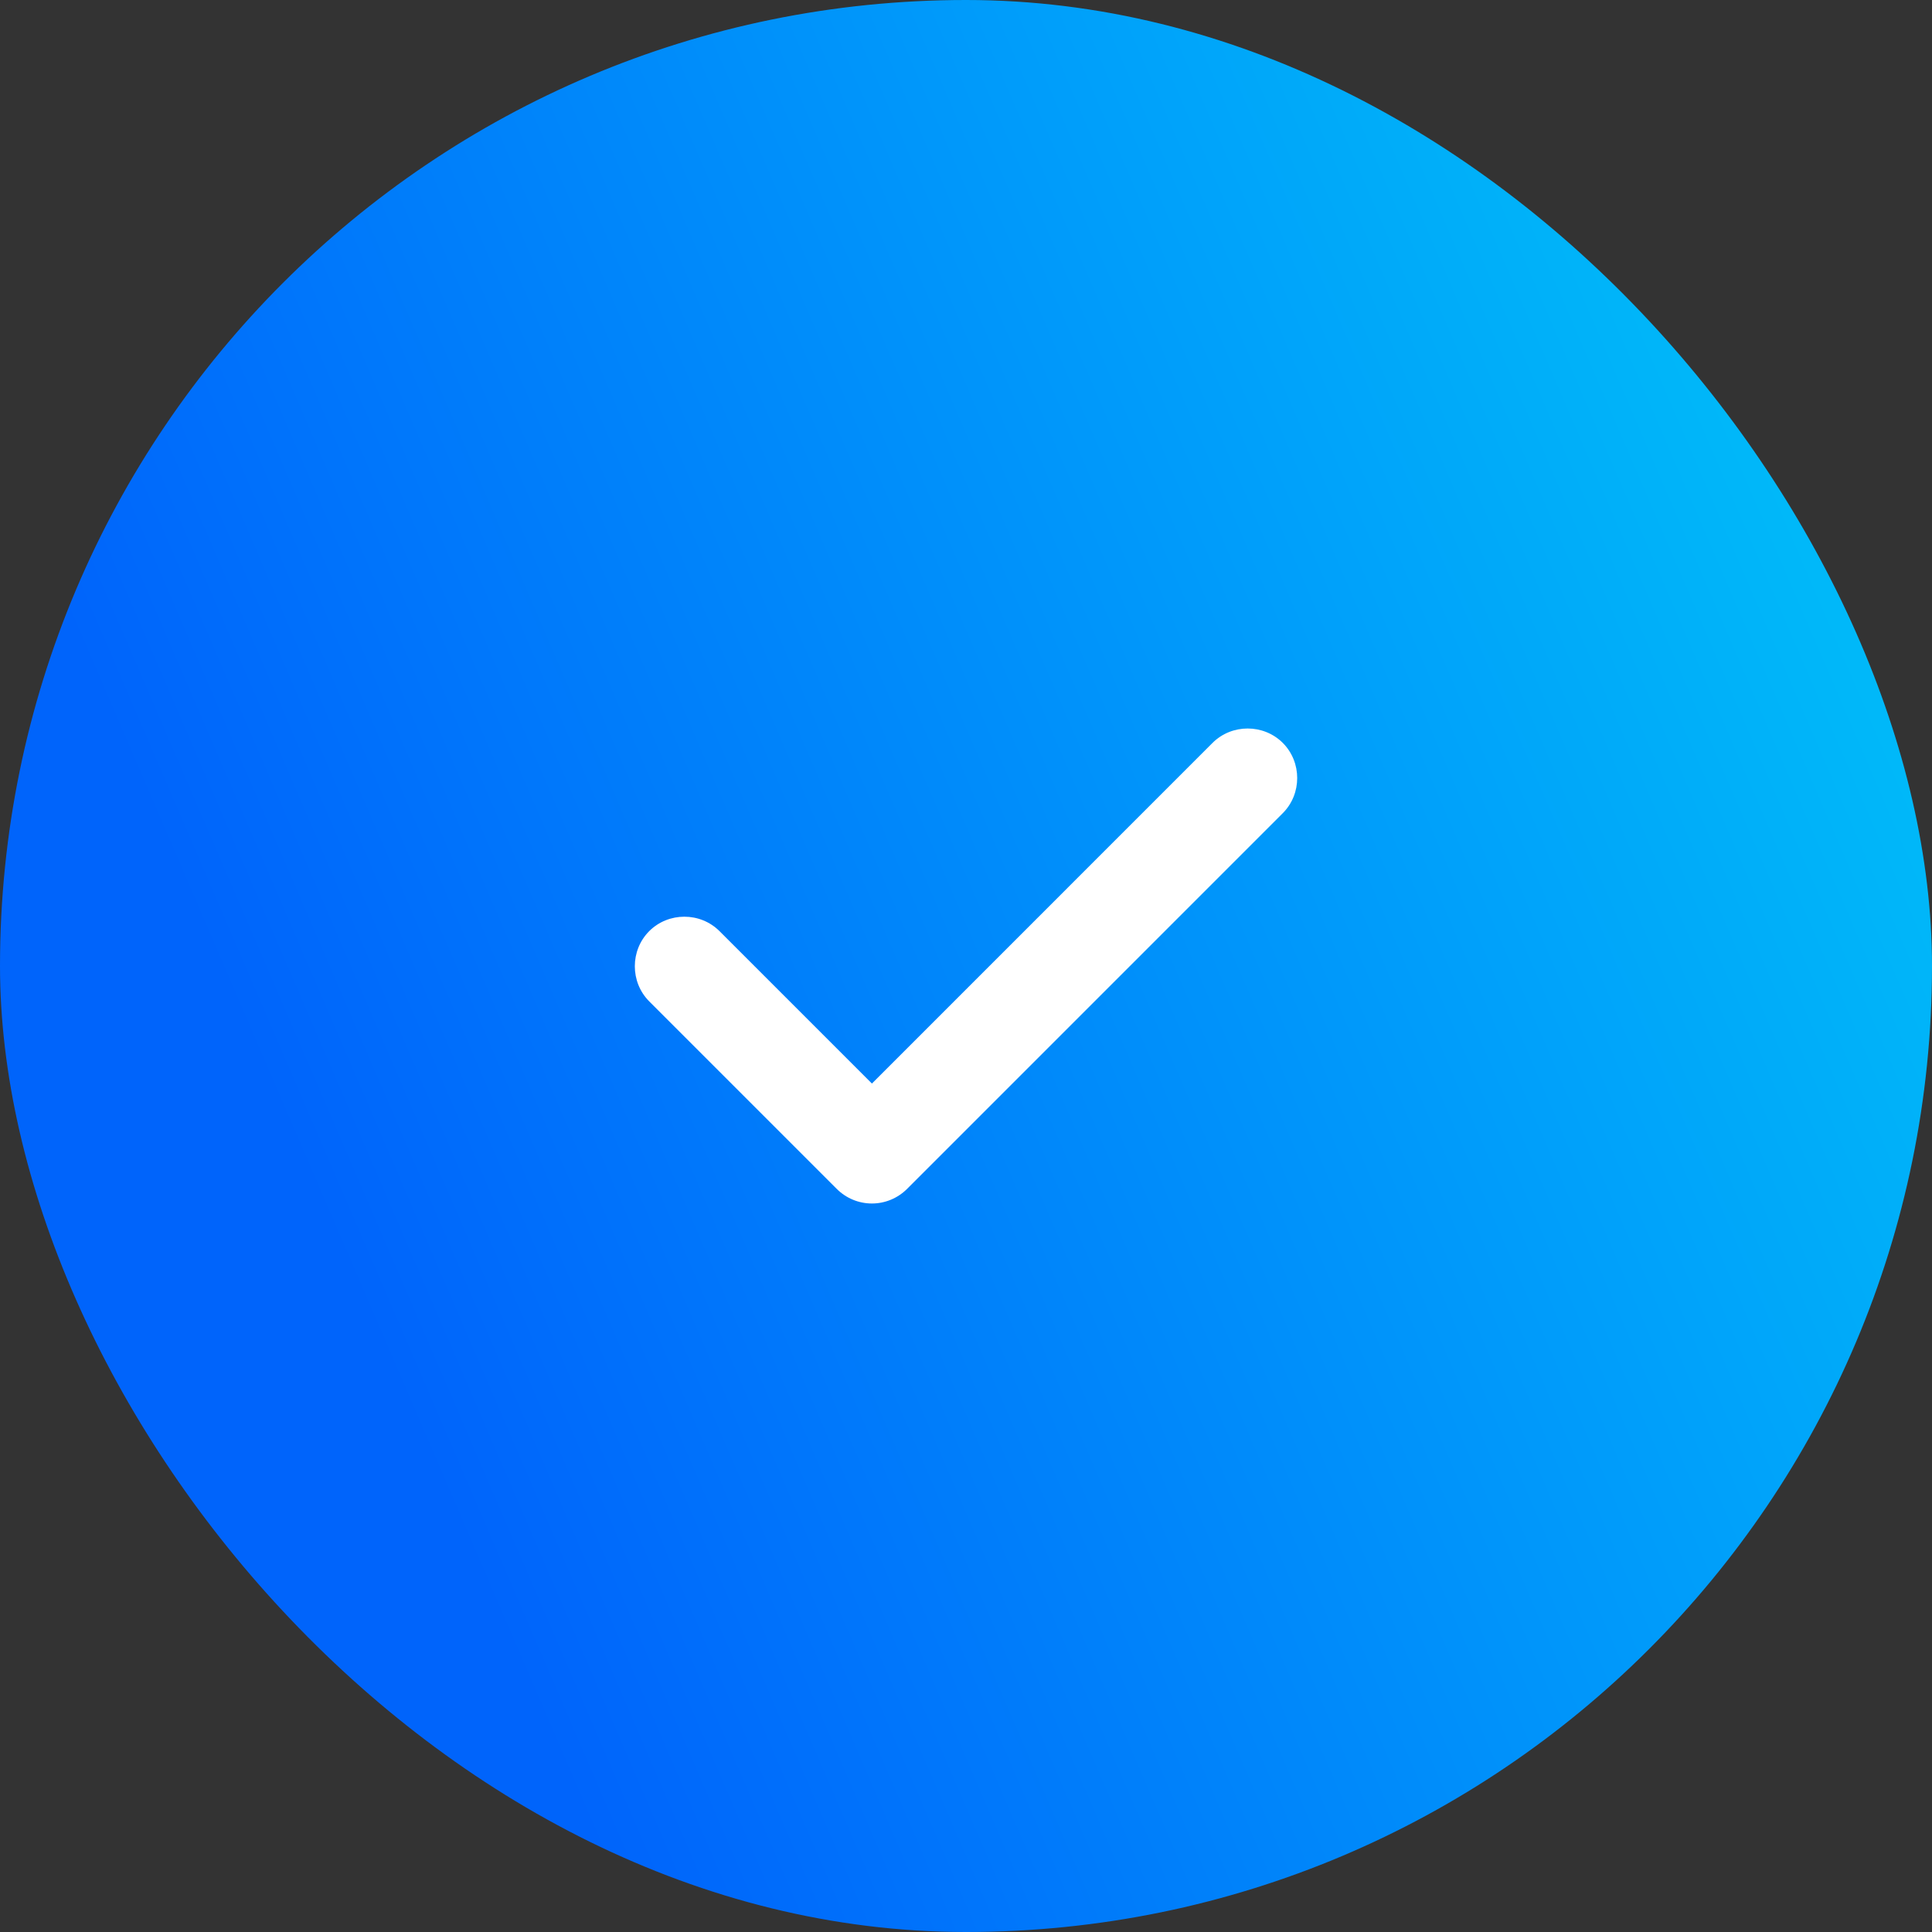 <svg width="70" height="70" viewBox="0 0 70 70" fill="none" xmlns="http://www.w3.org/2000/svg">
<rect x="0" y="0" width="70" height="70" fill="#333333" stroke="none"/>
<rect width="70" height="70" rx="35" fill="url(#paint0_linear_1772_18872)"/>
<path d="M31.591 43.605C31.111 43.605 30.654 43.413 30.318 43.077L23.523 36.282C22.827 35.585 22.827 34.433 23.523 33.736C24.22 33.04 25.372 33.04 26.068 33.736L31.591 39.259L43.932 26.917C44.629 26.221 45.781 26.221 46.478 26.917C47.174 27.614 47.174 28.766 46.478 29.462L32.864 43.077C32.527 43.413 32.071 43.605 31.591 43.605Z" fill="white"/>
<defs>
<linearGradient id="paint0_linear_1772_18872" x1="12.257" y1="45.49" x2="69.685" y2="20.775" gradientUnits="userSpaceOnUse">
<stop stop-color="#0064FB"/>
<stop offset="1" stop-color="#00BDF9"/>
</linearGradient>
</defs>
</svg>
